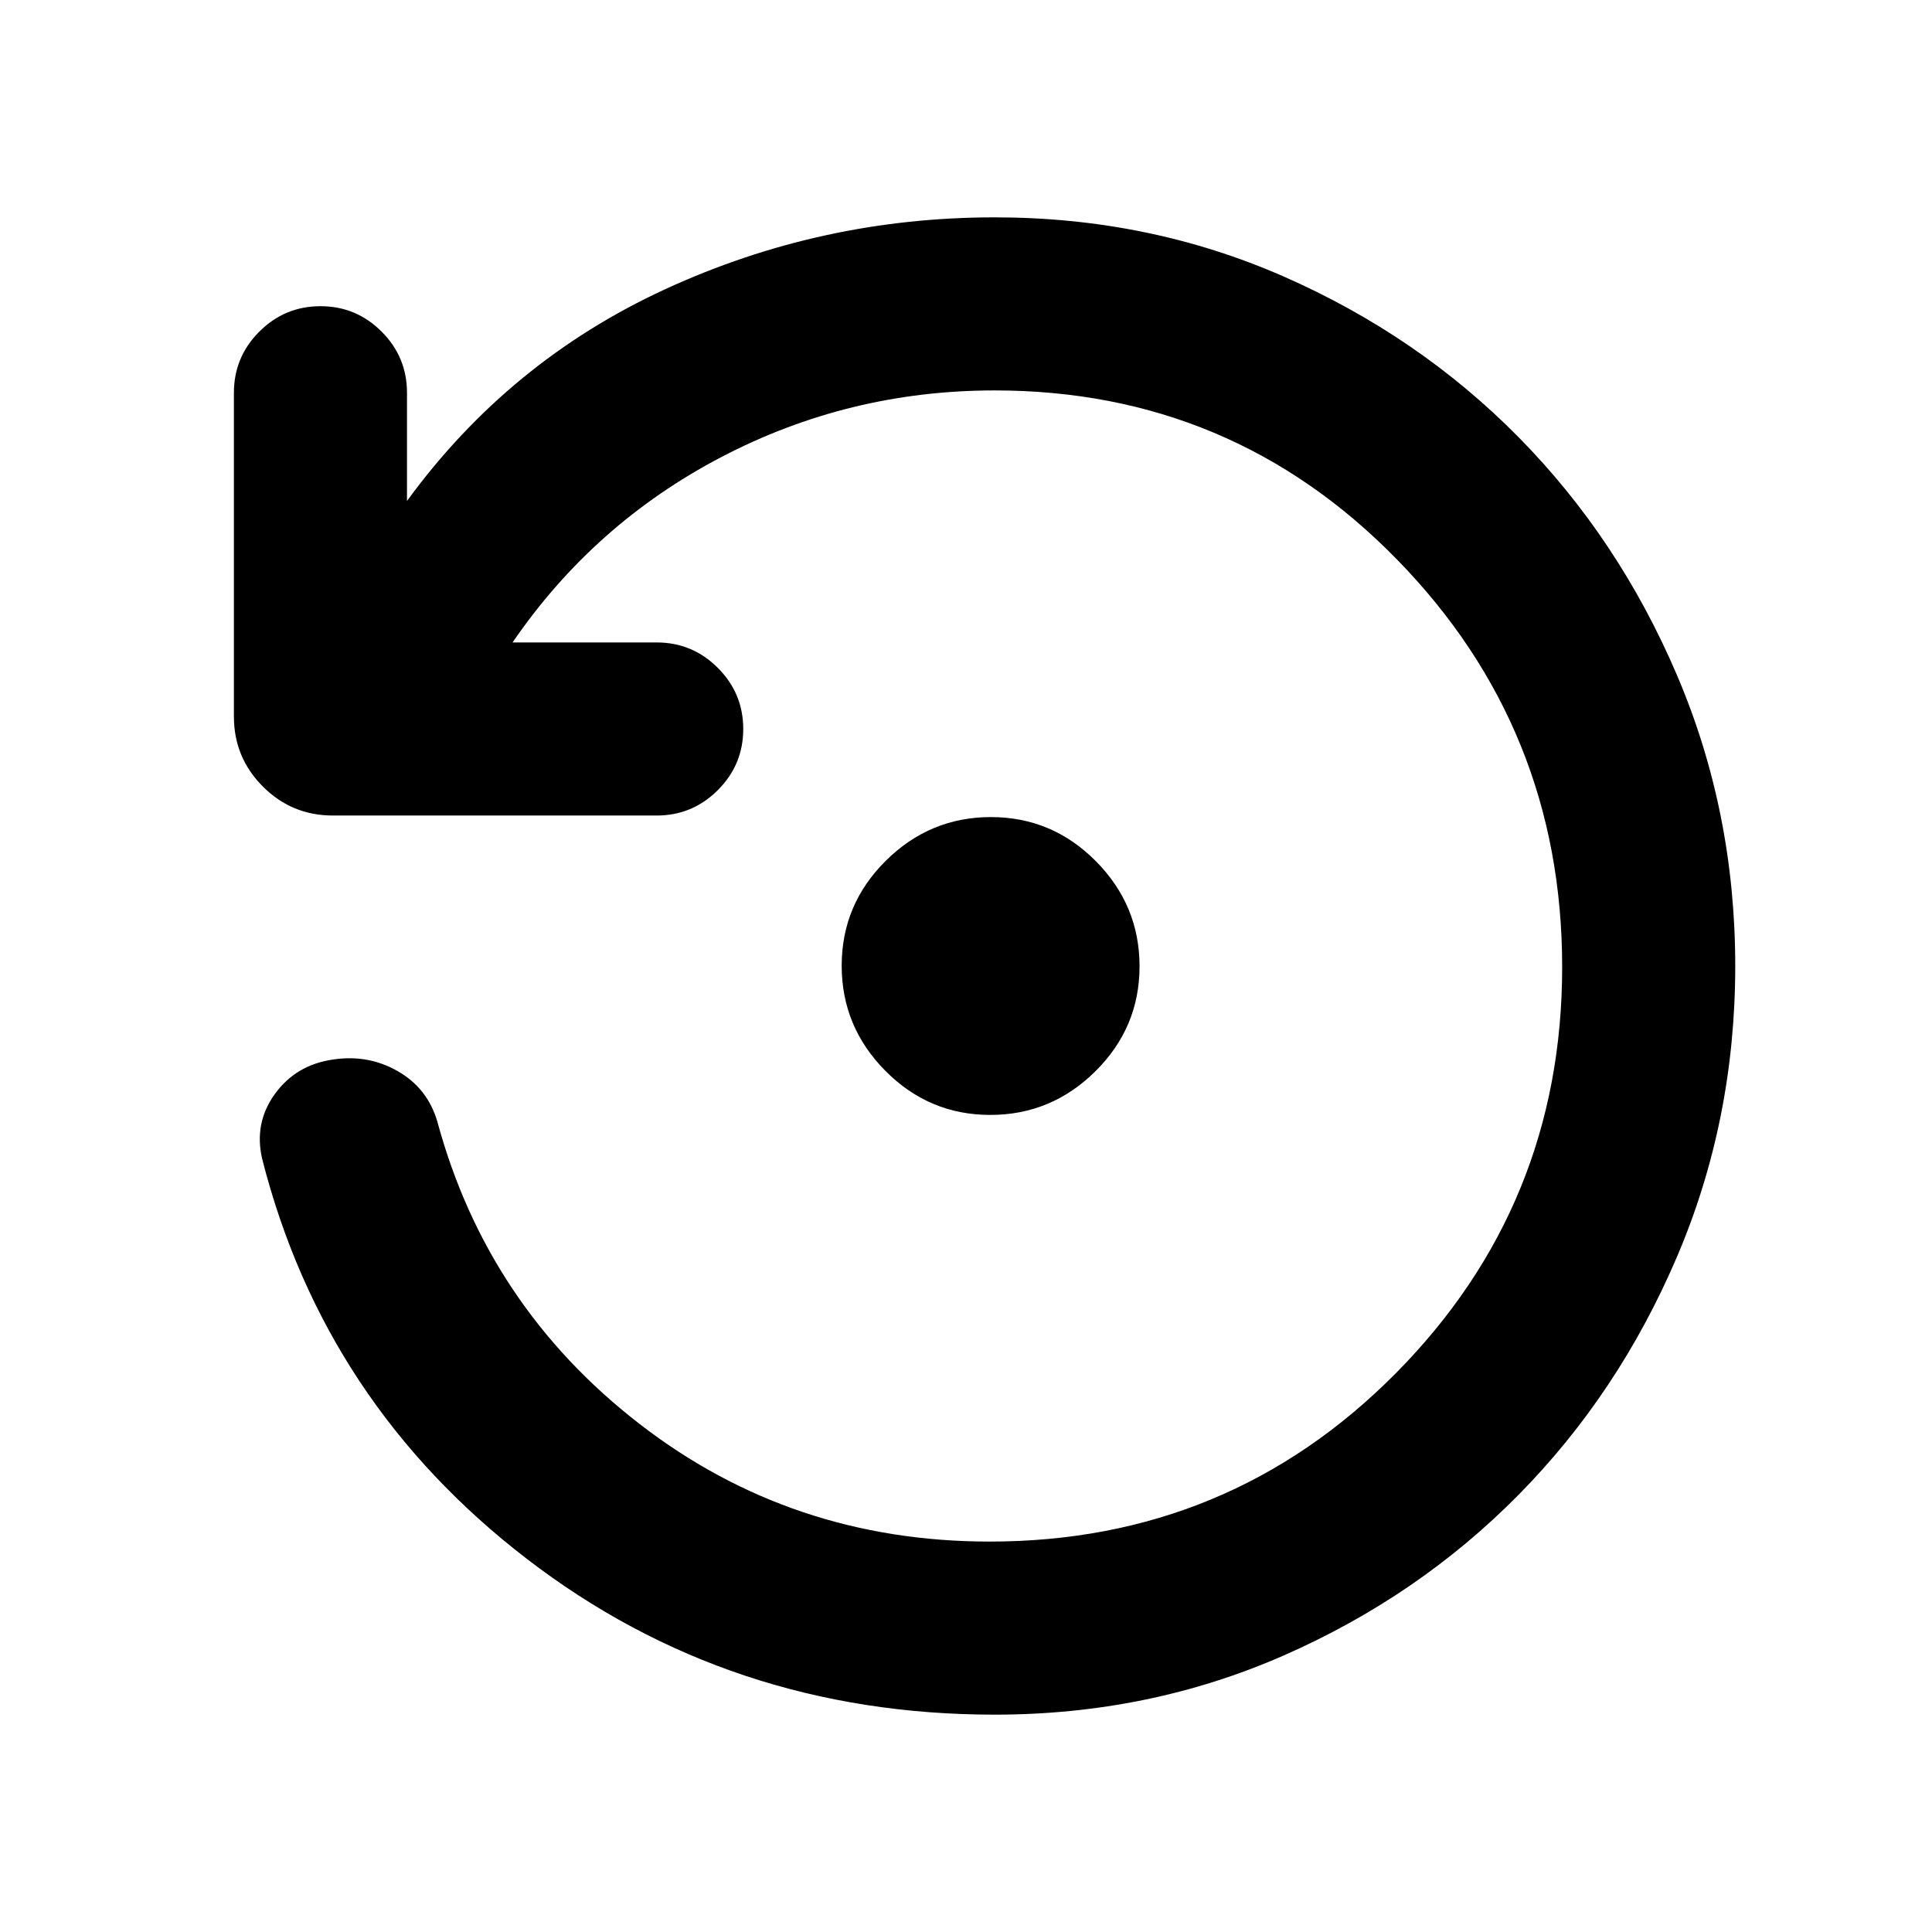 <svg xmlns="http://www.w3.org/2000/svg" height="24" viewBox="0 -960 960 960" width="24"><path d="M494.23-108q-131.64 0-232.32-77.31T130.31-384q-4.23-17.92 6.3-32.44 10.53-14.51 29.01-17.11 17.38-2.6 32.11 5.86t19.58 25Q242.15-311 317.73-252.5T491.75-194q118.87 0 201.68-83.5 82.8-83.5 82.8-202T694.15-682q-82.08-84-199.92-84-72.47 0-135.81 33.12-63.34 33.11-103.73 92.11h71.62q17.75 0 30.37 12.63 12.63 12.63 12.63 30.38 0 17.76-12.63 30.37-12.62 12.62-30.37 12.62H165.39q-20.37 0-34.76-14.4-14.4-14.39-14.4-34.76v-160.92q0-17.75 12.63-30.37 12.63-12.63 30.39-12.63 17.75 0 30.37 12.63 12.61 12.62 12.61 30.37v53.77q50.69-69.46 128.25-105.19Q408.03-852 494.23-852q76.63 0 143.56 29.37 66.92 29.37 116.7 79.79 49.77 50.43 78.75 118.23 28.99 67.8 28.99 144.59t-28.99 144.61q-28.98 67.82-78.75 118.25-49.78 50.42-116.7 79.79Q570.86-108 494.23-108Zm-2.16-298q-30.38 0-52.11-21.89t-21.73-52.27q0-30.38 21.89-52.11T492.39-554q30.38 0 52.11 21.89t21.73 52.27q0 30.38-21.89 52.11T492.07-406Z"/></svg>